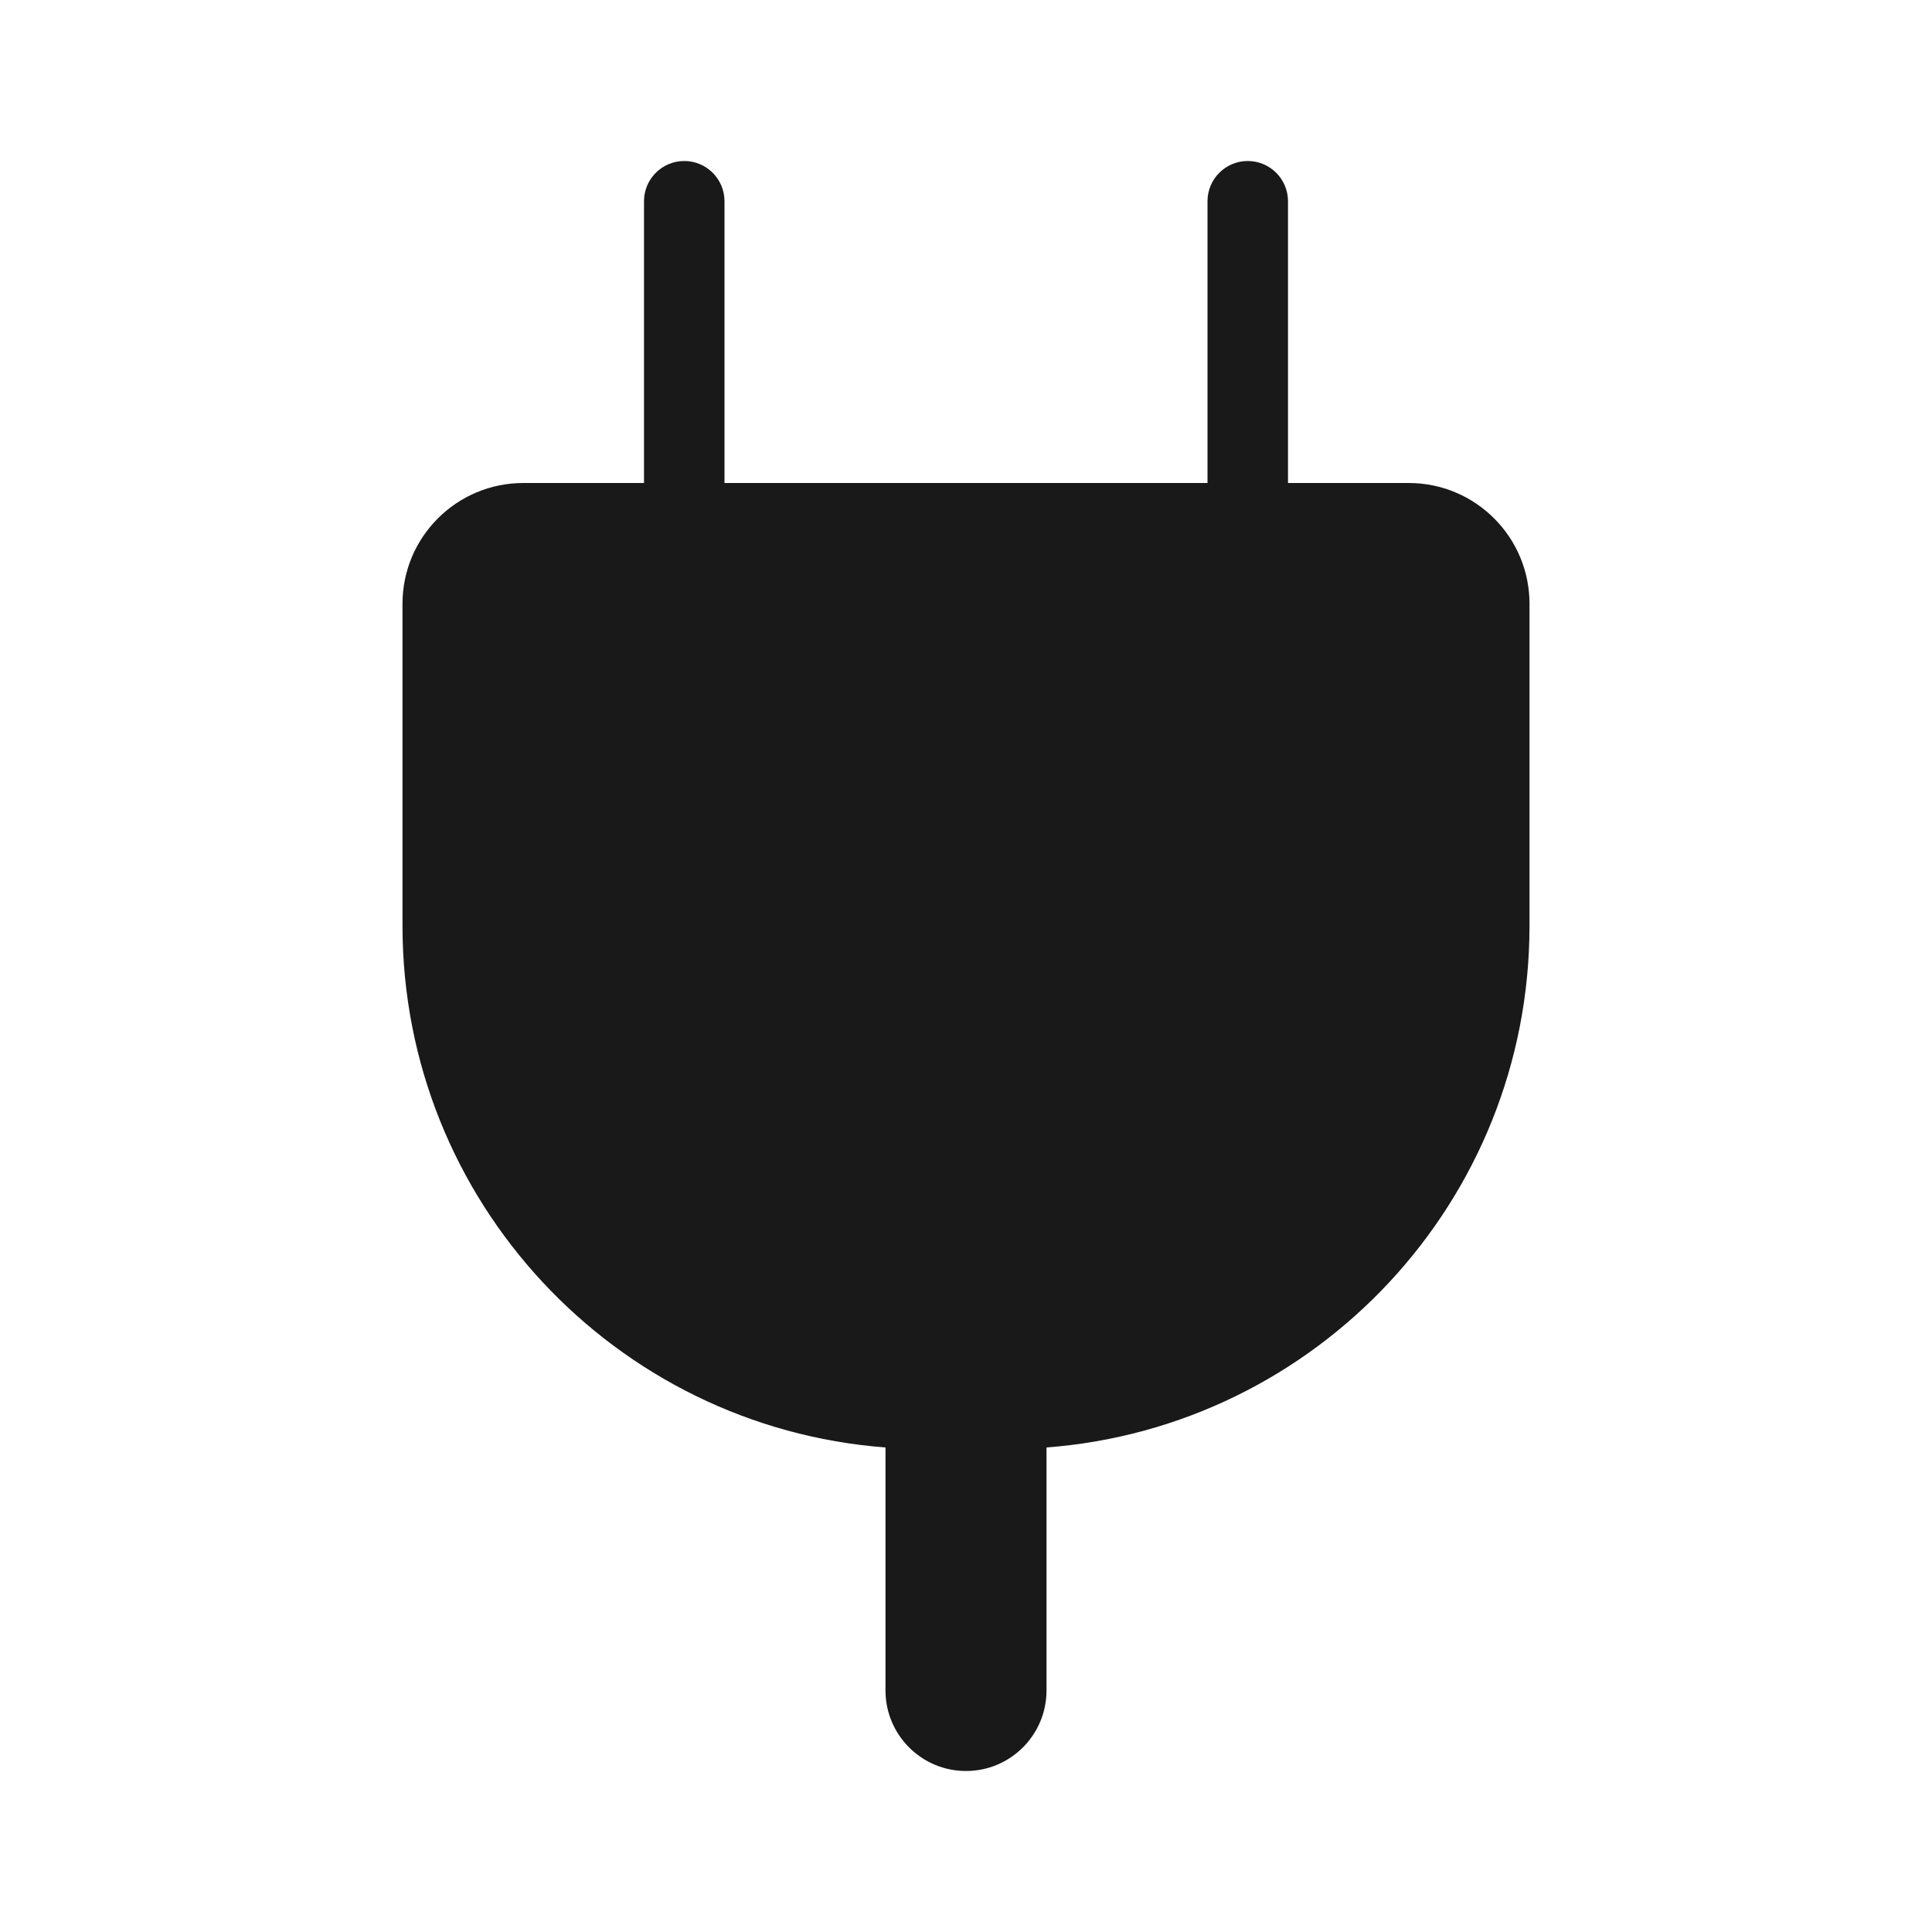 <svg width="24" height="24" viewBox="0 0 24 24" fill="none" xmlns="http://www.w3.org/2000/svg">
<path opacity="0.9" fill-rule="evenodd" clip-rule="evenodd" d="M8.5 2C8.776 2 9 2.224 9 2.5L9 6H15V2.5C15 2.224 15.224 2 15.5 2C15.776 2 16 2.224 16 2.5V6H17.5C18.328 6 19 6.672 19 7.5V11.5C19 14.922 16.356 17.726 13 17.981V21C13 21.552 12.552 22 12 22C11.448 22 11 21.552 11 21L11 17.981C7.644 17.726 5 14.922 5 11.5V7.5C5 6.672 5.672 6 6.5 6H8L8 2.5C8 2.224 8.224 2 8.5 2Z" fill="black"/>
</svg>
